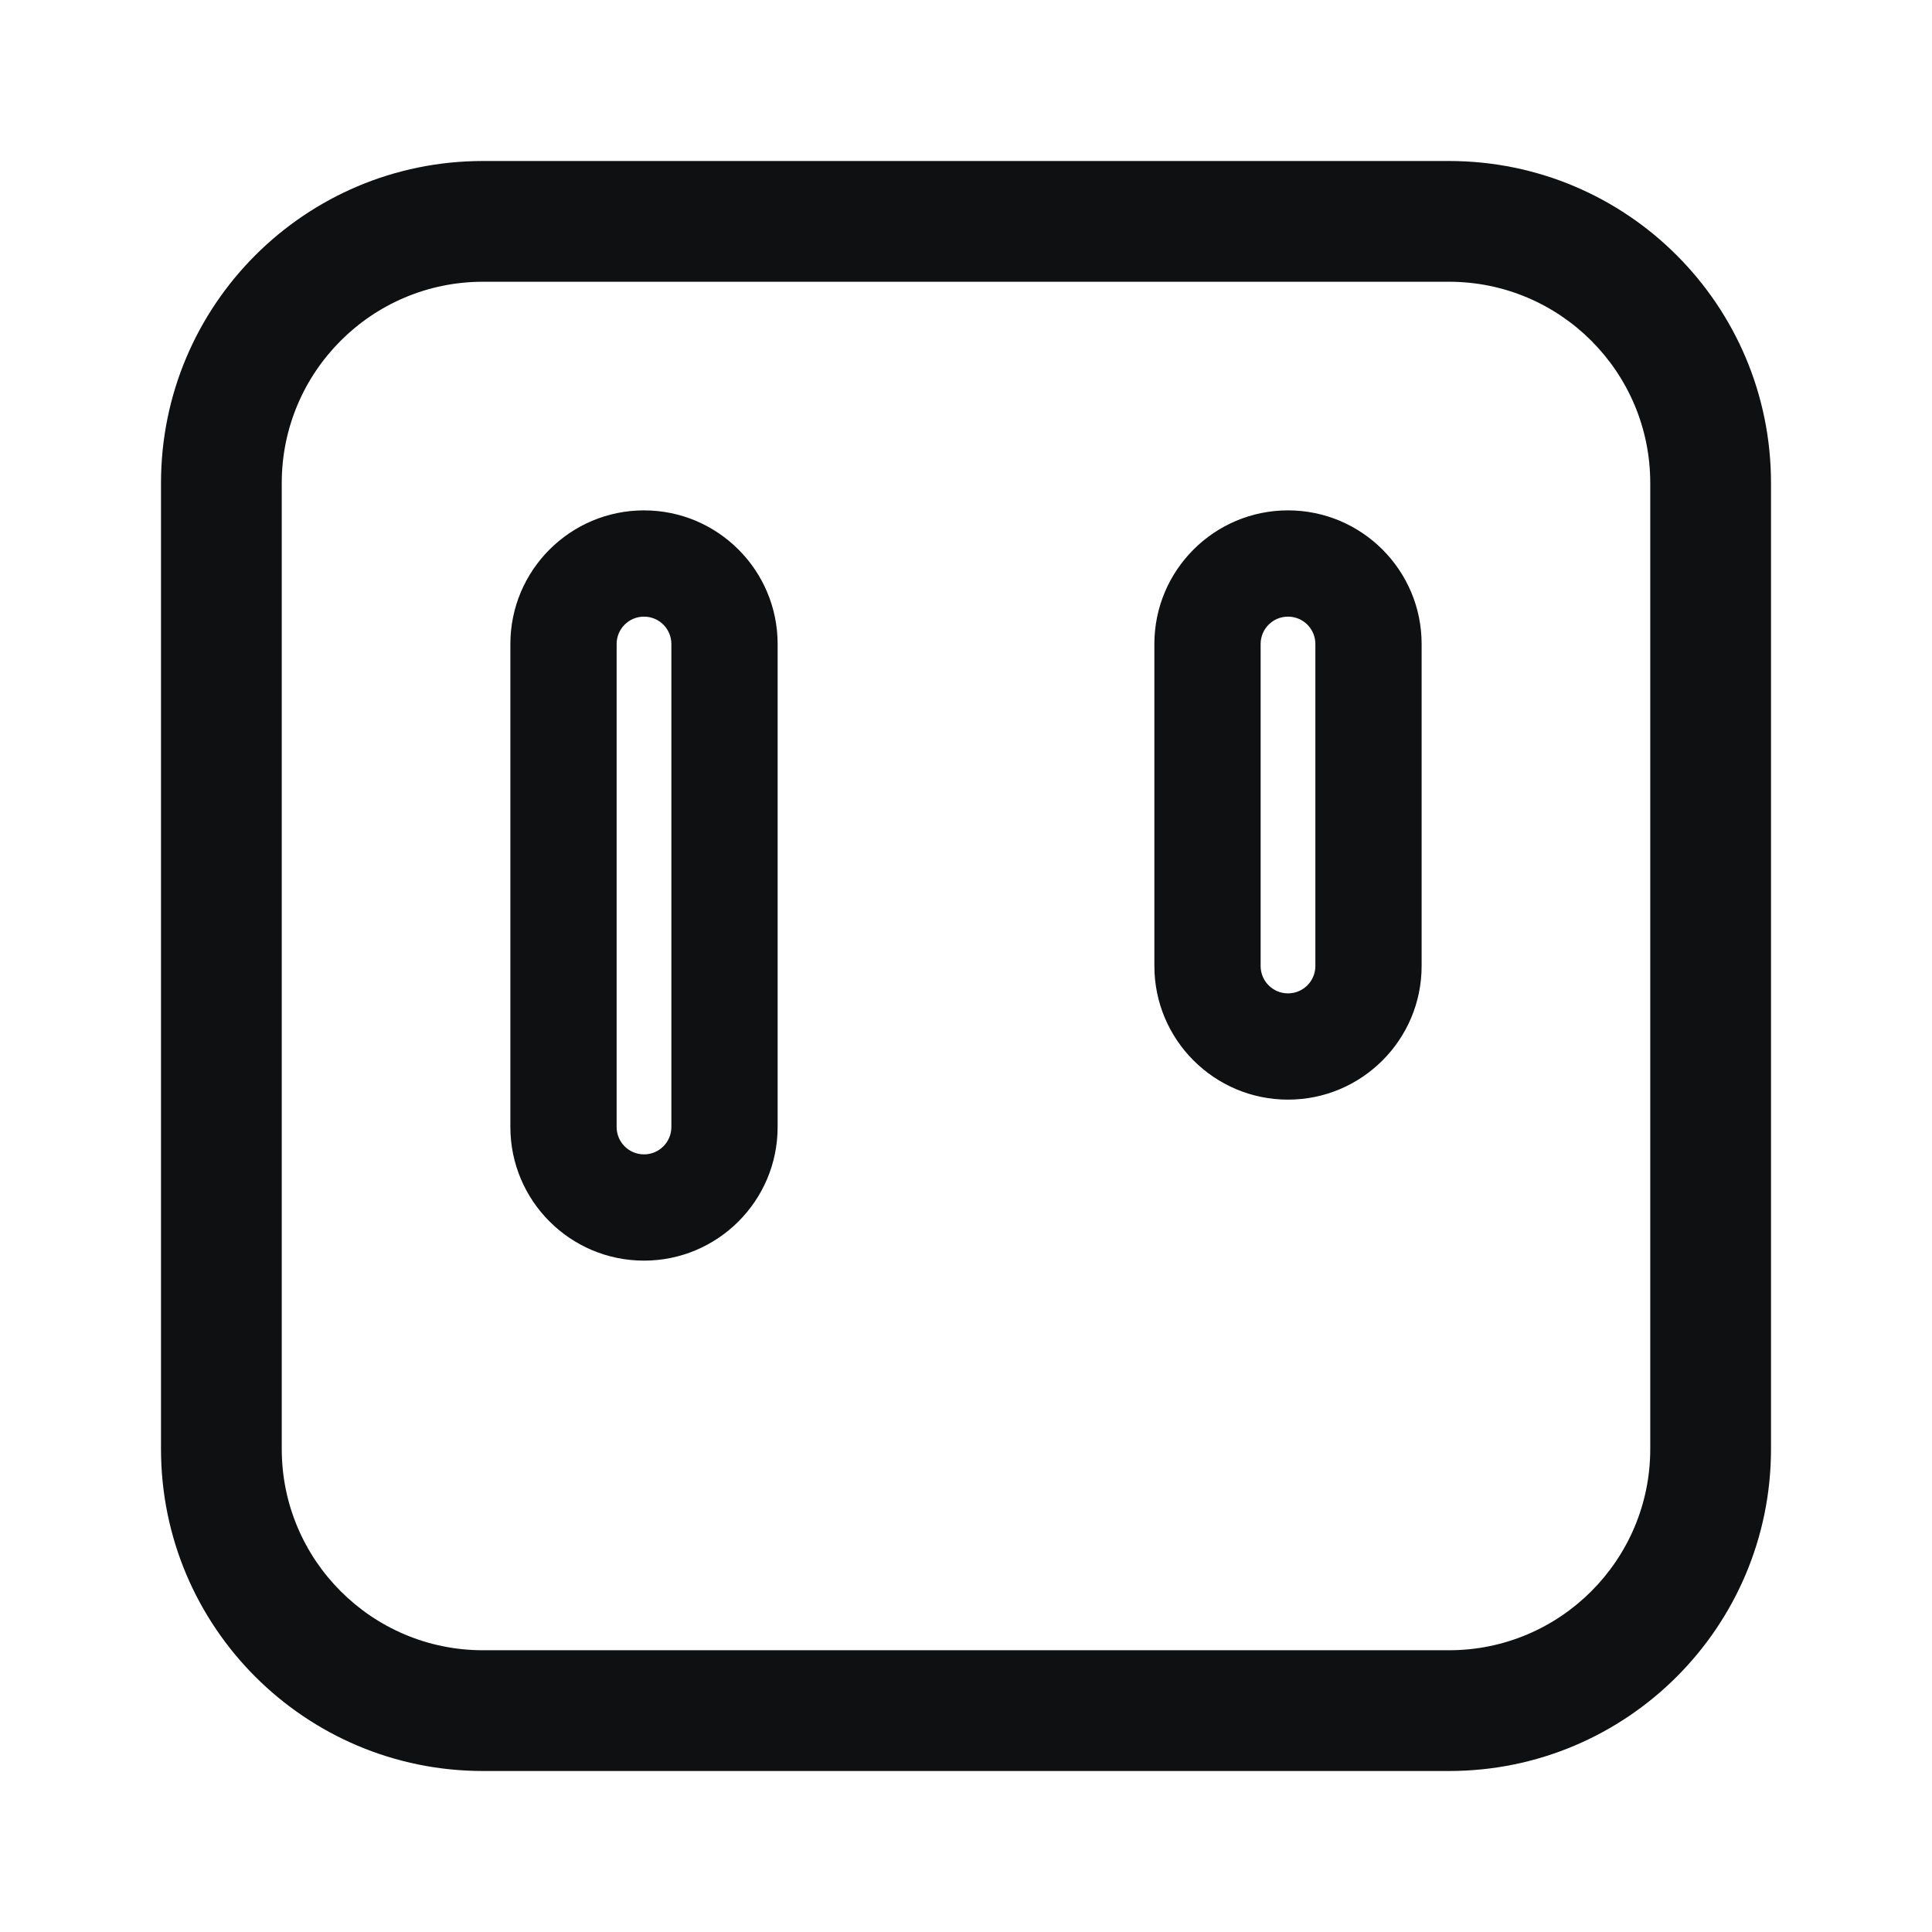 <svg viewBox="0 0 12 12" fill="none" xmlns="http://www.w3.org/2000/svg">
<path fill-rule="evenodd" clip-rule="evenodd" d="M4 3.17C3.542 3.17 3.17 3.542 3.17 4V7C3.17 7.458 3.542 7.83 4 7.83C4.458 7.83 4.83 7.458 4.83 7V4C4.83 3.542 4.458 3.17 4 3.17ZM3.83 4C3.83 3.906 3.906 3.83 4 3.83C4.094 3.83 4.17 3.906 4.17 4V7C4.17 7.094 4.094 7.17 4 7.17C3.906 7.17 3.83 7.094 3.83 7V4Z" fill="#0E1011"/>
<path fill-rule="evenodd" clip-rule="evenodd" d="M8 3.17C7.542 3.17 7.17 3.542 7.17 4V6C7.17 6.458 7.542 6.83 8 6.83C8.458 6.83 8.83 6.458 8.83 6V4C8.83 3.542 8.458 3.17 8 3.17ZM7.83 4C7.83 3.906 7.906 3.83 8 3.83C8.094 3.83 8.17 3.906 8.17 4V6C8.17 6.094 8.094 6.17 8 6.17C7.906 6.17 7.83 6.094 7.83 6V4Z" fill="#0E1011"/>
<path fill-rule="evenodd" clip-rule="evenodd" d="M1 3C1 1.895 1.895 1 3 1H9C10.105 1 11 1.895 11 3V9C11 10.105 10.105 11 9 11H3C1.895 11 1 10.105 1 9V3ZM3 1.75H9C9.69 1.75 10.25 2.31 10.25 3V9C10.25 9.69 9.69 10.25 9 10.25H3C2.31 10.25 1.75 9.69 1.75 9V3C1.75 2.31 2.31 1.75 3 1.75Z" fill="#0E1011"/>
</svg>
